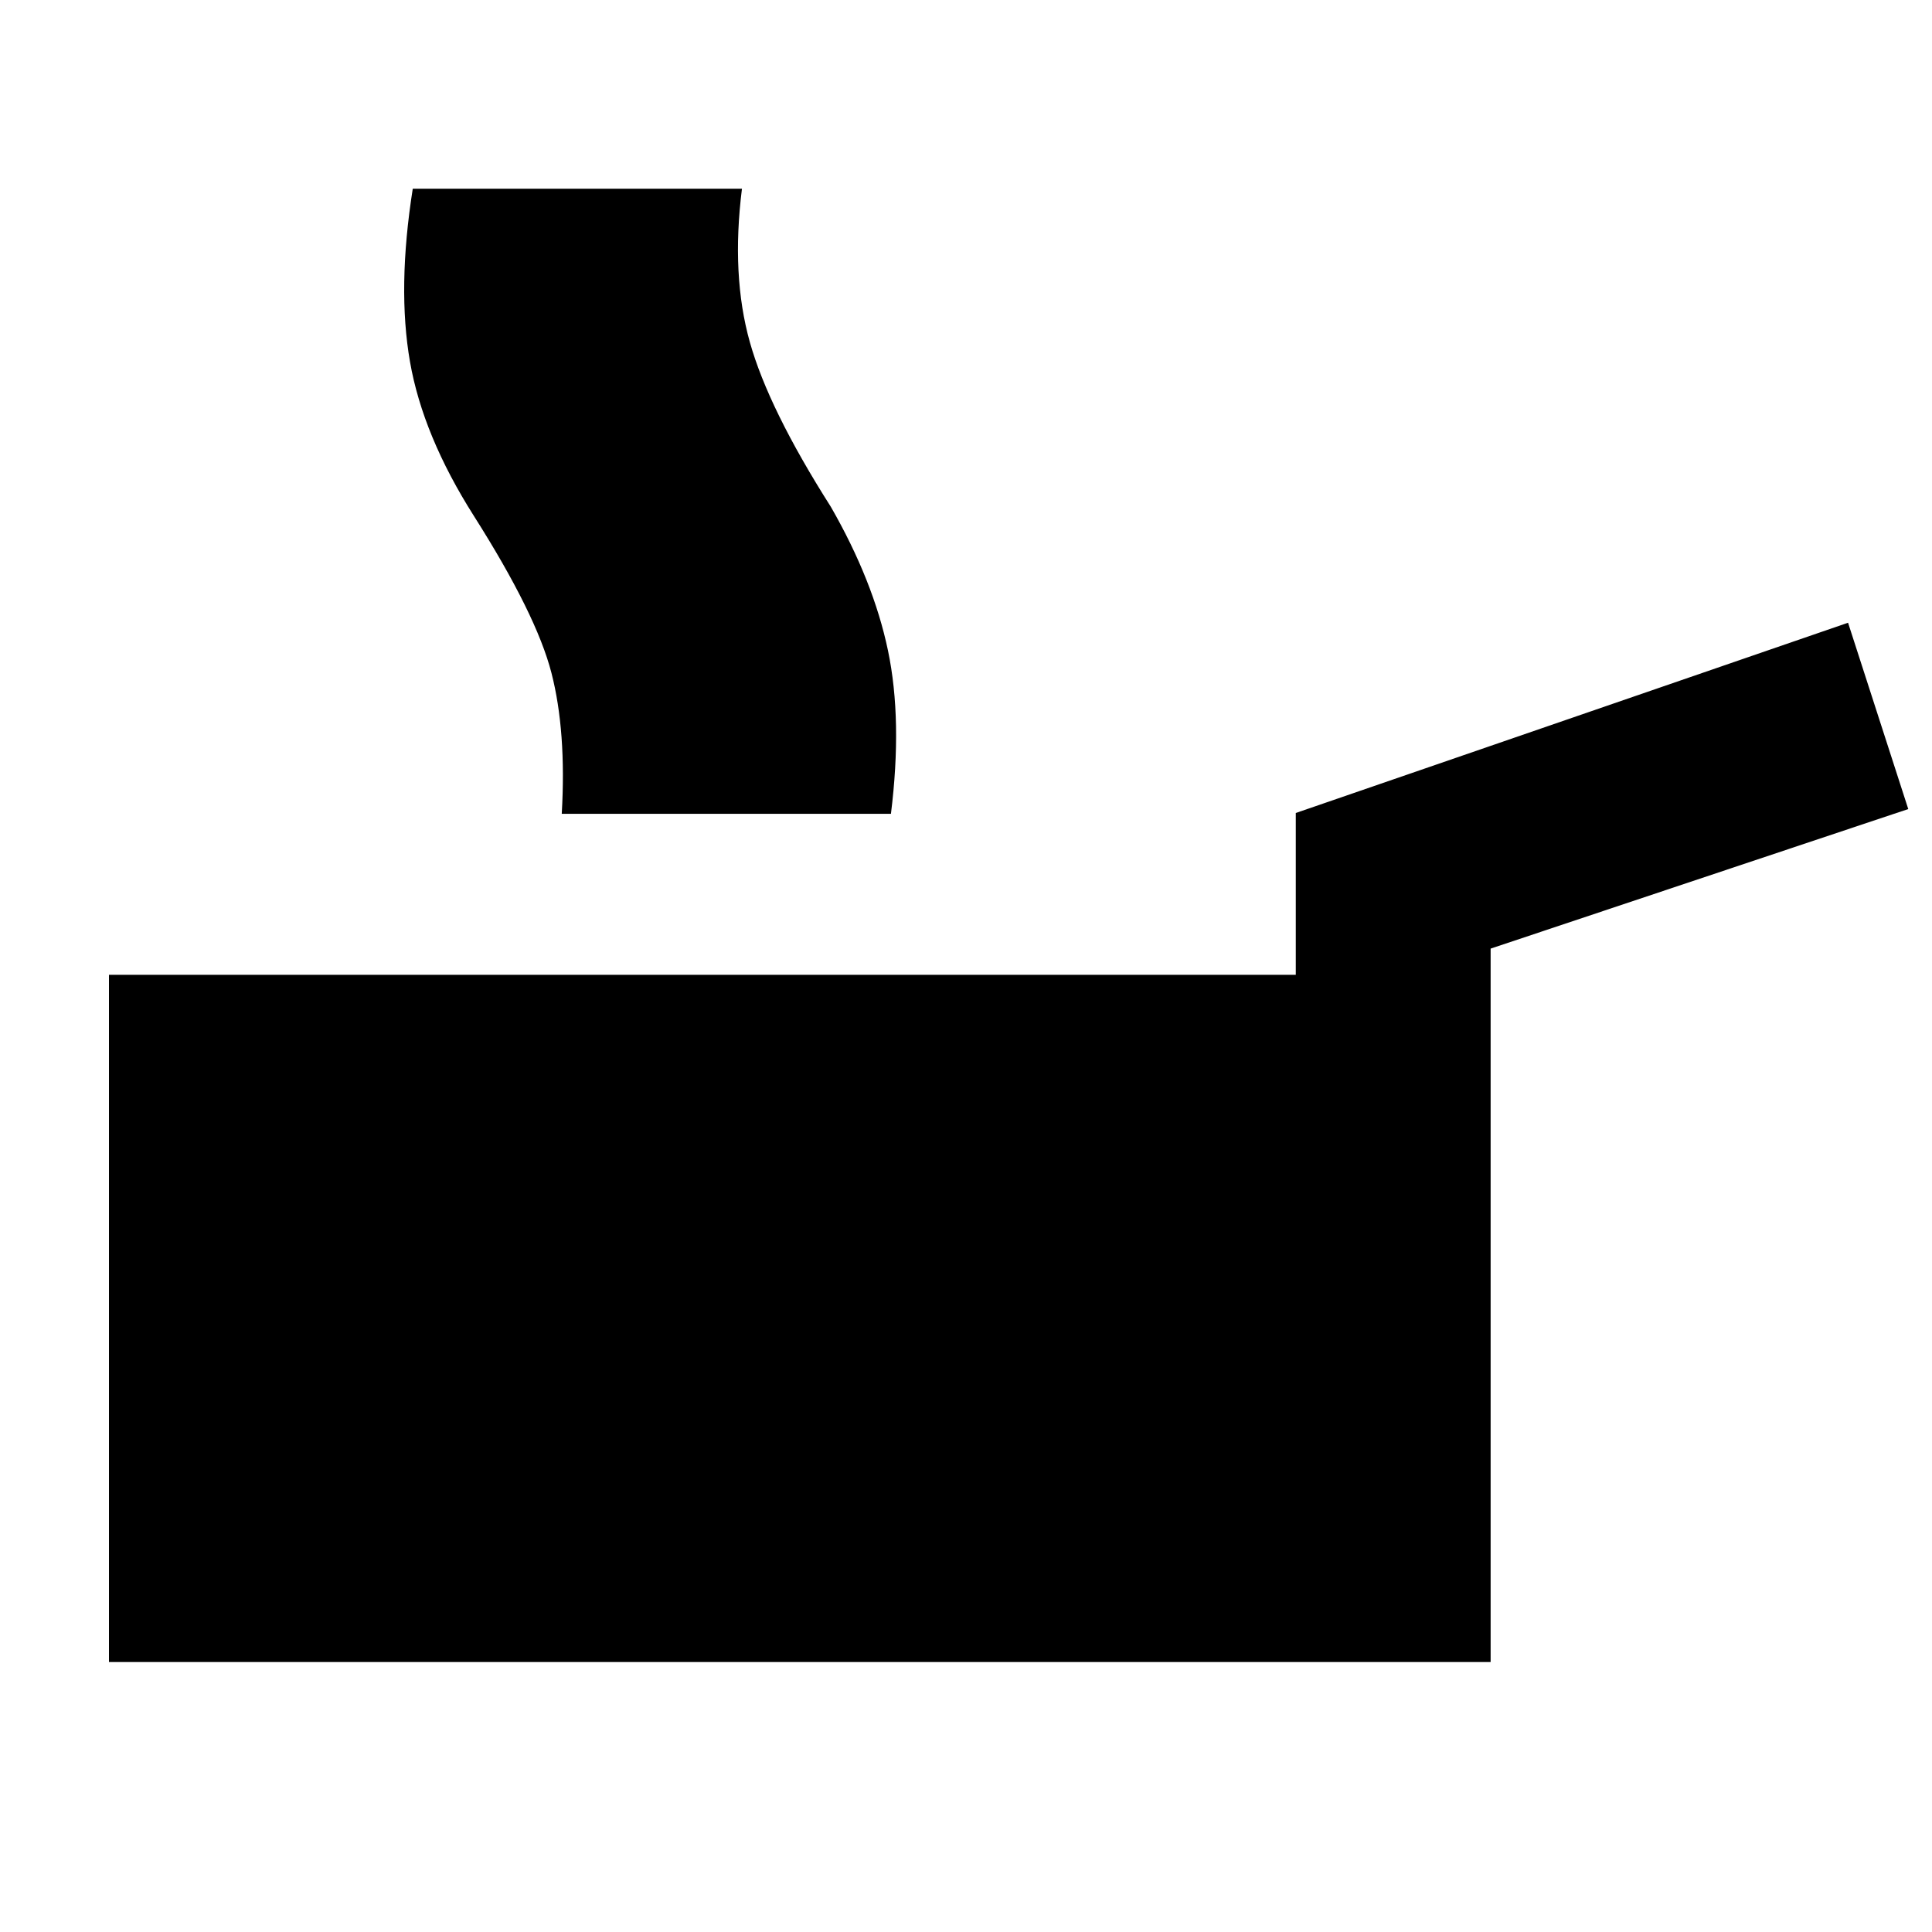 <svg xmlns="http://www.w3.org/2000/svg" height="40" viewBox="0 -960 960 960" width="40"><path d="M54.145-134.145v-341.478H643.87v-80.407l274.42-94.536 29.913 92.58-207.521 69.347v354.494H54.145ZM279.13-555.623q2.362-40.942-5.116-69.993-7.478-29.051-38.493-77.935-25.391-39.986-31.797-76.681-6.406-36.696 1.377-86h89.666q-5.405 43.058 4.037 76.246 9.442 33.189 40.355 81.812 21.797 36.768 28.891 71.399 7.094 34.63 1.312 81.152h-90.232Zm51.299 0q2.26-40.942-5.095-69.993-7.355-29.051-38.369-77.935-25.391-39.986-32.015-76.681-6.623-36.696 1.45-86h89.941q-5.405 43.058 3.732 76.246 9.138 33.189 39.863 81.812 22.362 36.768 29.101 71.399 6.739 34.63 1.333 81.152h-89.941Zm22.609 0q2.362-40.942-5.21-69.993-7.573-29.051-38.587-77.935-25.391-39.986-31.985-76.681-6.595-36.696 1.188-86h90.231q-5.405 43.058 3.921 76.246 9.326 33.189 40.239 81.812 21.13 36.768 28.391 71.399 7.261 34.63 1.479 81.152h-89.667Z"/></svg>